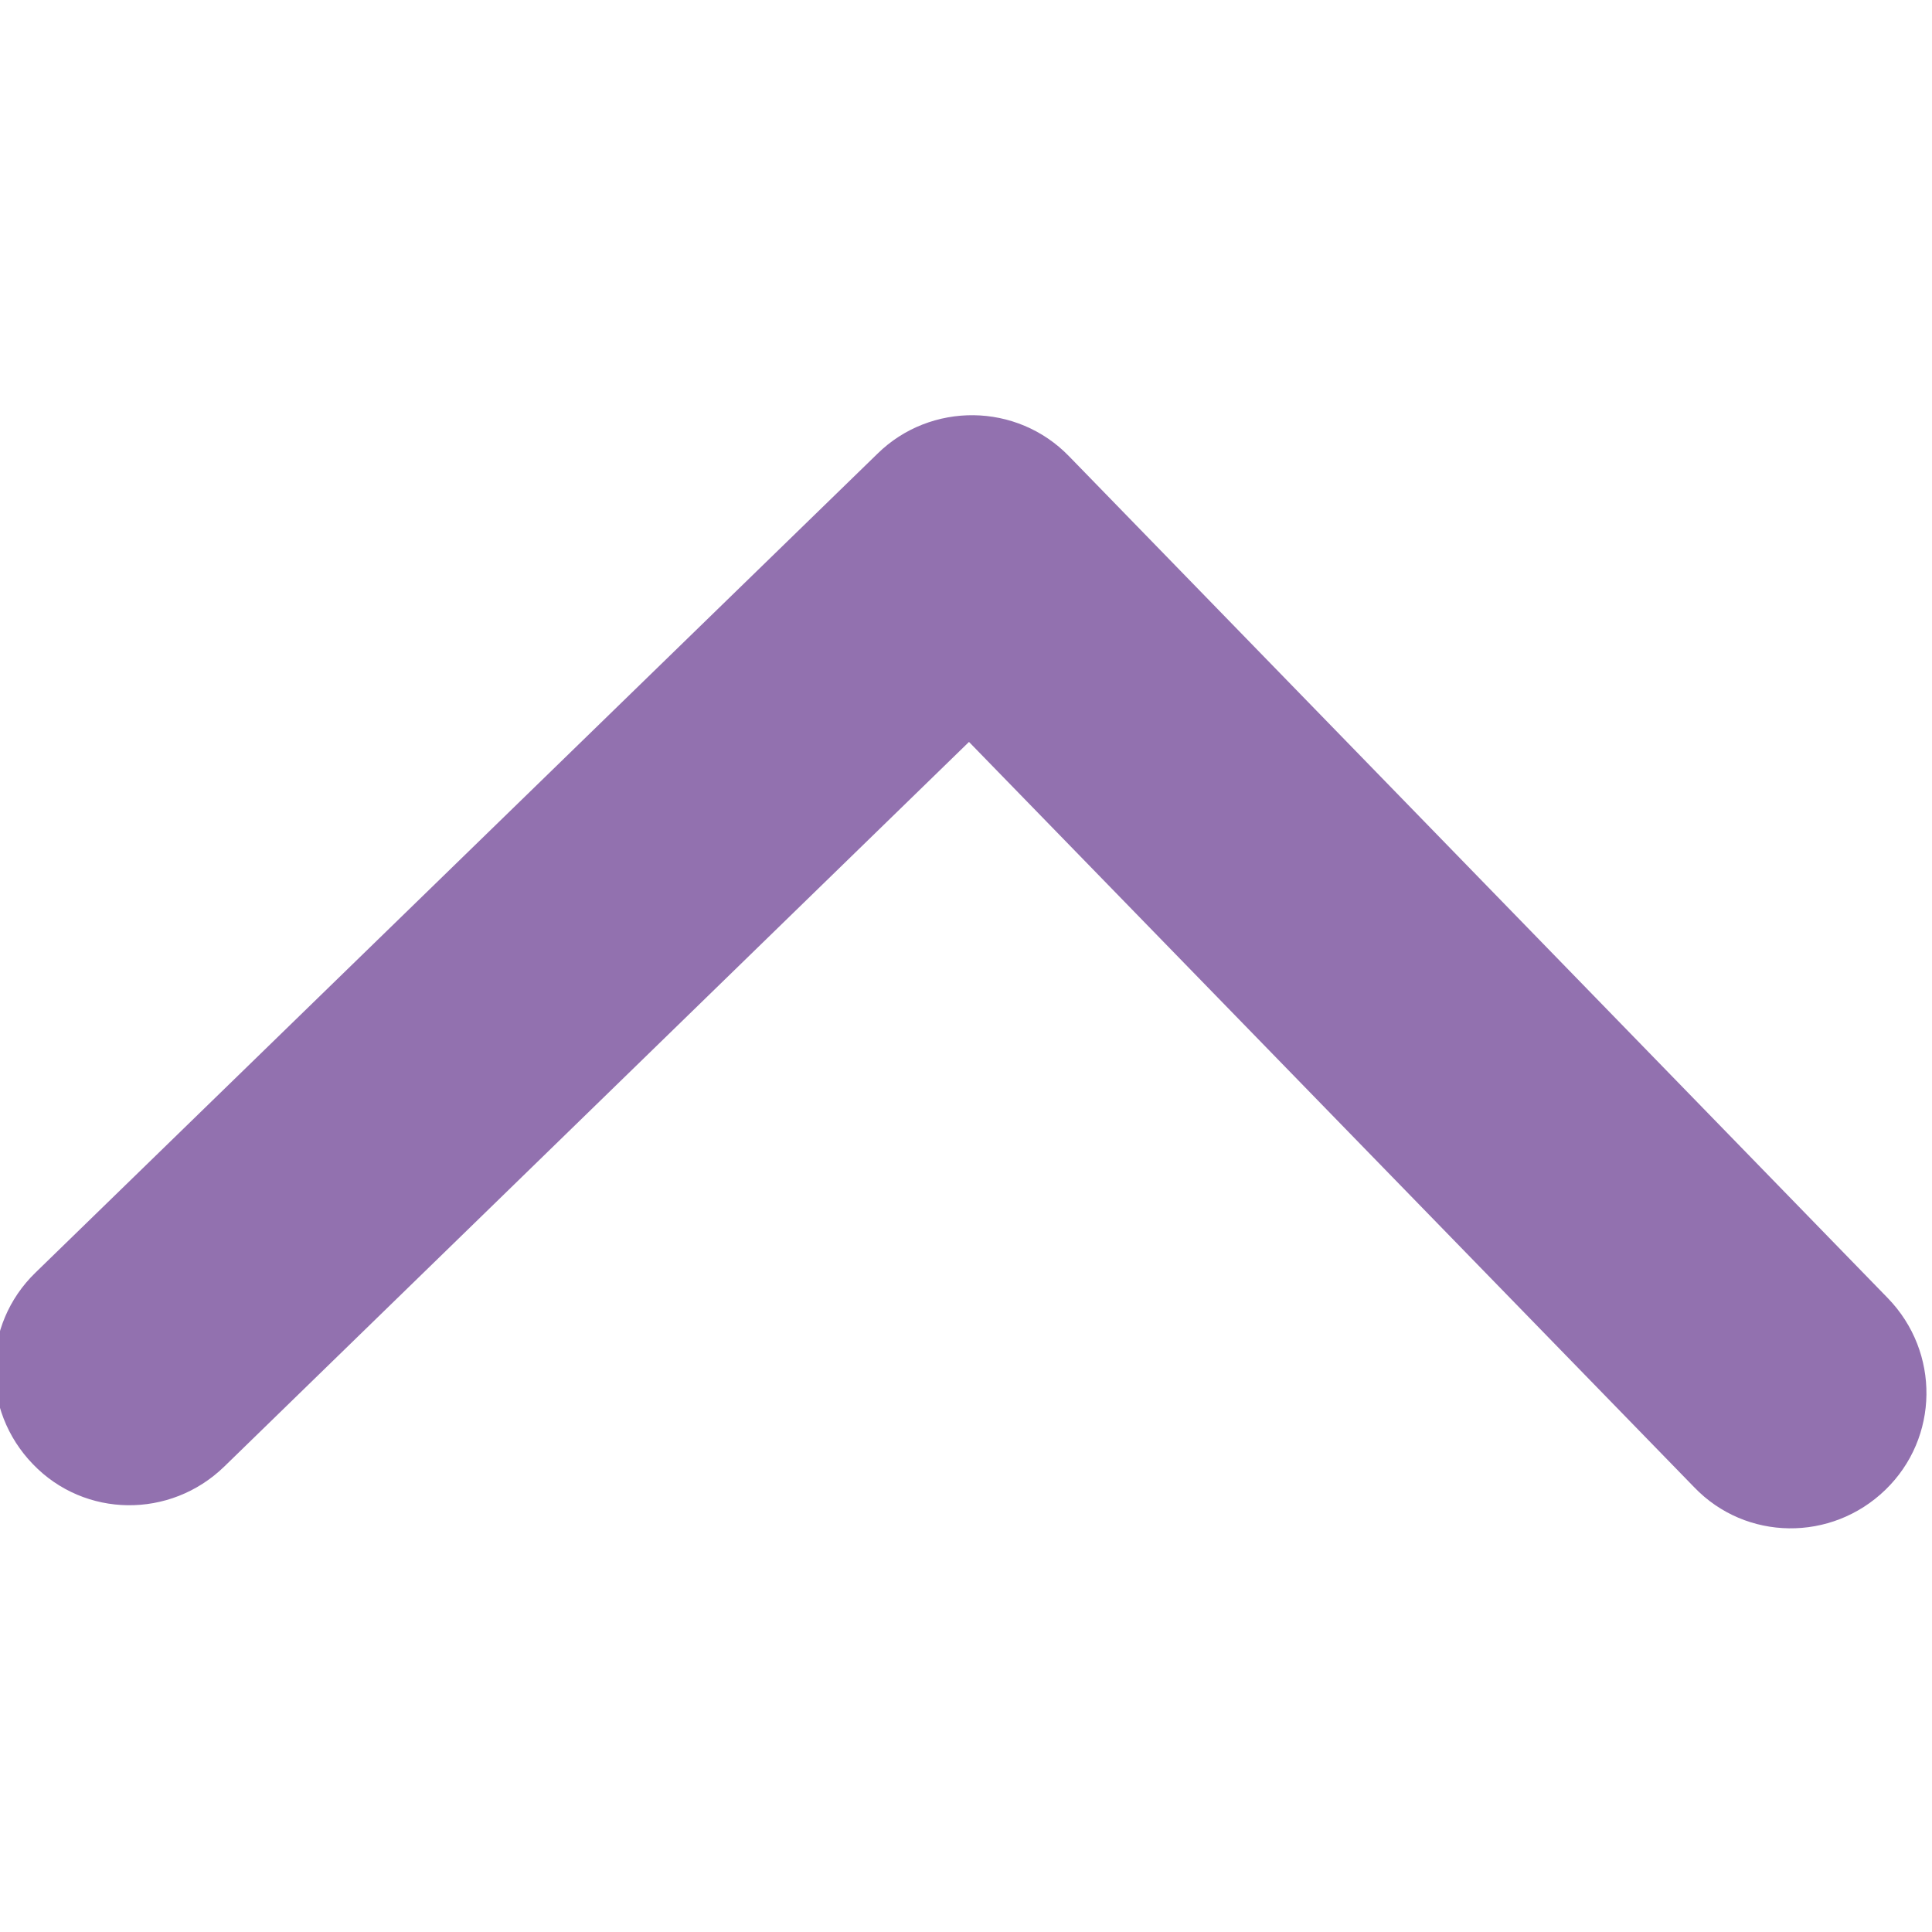<?xml version="1.0" encoding="utf-8"?>
<!-- Generator: Adobe Illustrator 23.0.1, SVG Export Plug-In . SVG Version: 6.00 Build 0)  -->
<svg version="1.1" id="Capa_1" xmlns="http://www.w3.org/2000/svg" xmlns:xlink="http://www.w3.org/1999/xlink" x="0px" y="0px"
	 viewBox="0 0 451.8 451.8" style="enable-background:new 0 0 451.8 451.8;" xml:space="preserve">
<style type="text/css">
	.st0{fill:#9271AF;}
</style>
<g>
	<path class="st0" d="M227.7,97.1c8.1,0.1,16.2,3.3,22.3,9.6l191.5,196.9c12.2,12.6,12,32.6-0.6,44.8c-12.6,12.2-32.6,12-44.7-0.6
		L226.6,173.5L52.4,343c-12.6,12.2-32.6,12-44.7-0.6c-12.2-12.6-12-32.6,0.6-44.8l196.9-191.5C211.4,100,219.6,97,227.7,97.1z"/>
</g>
</svg>
